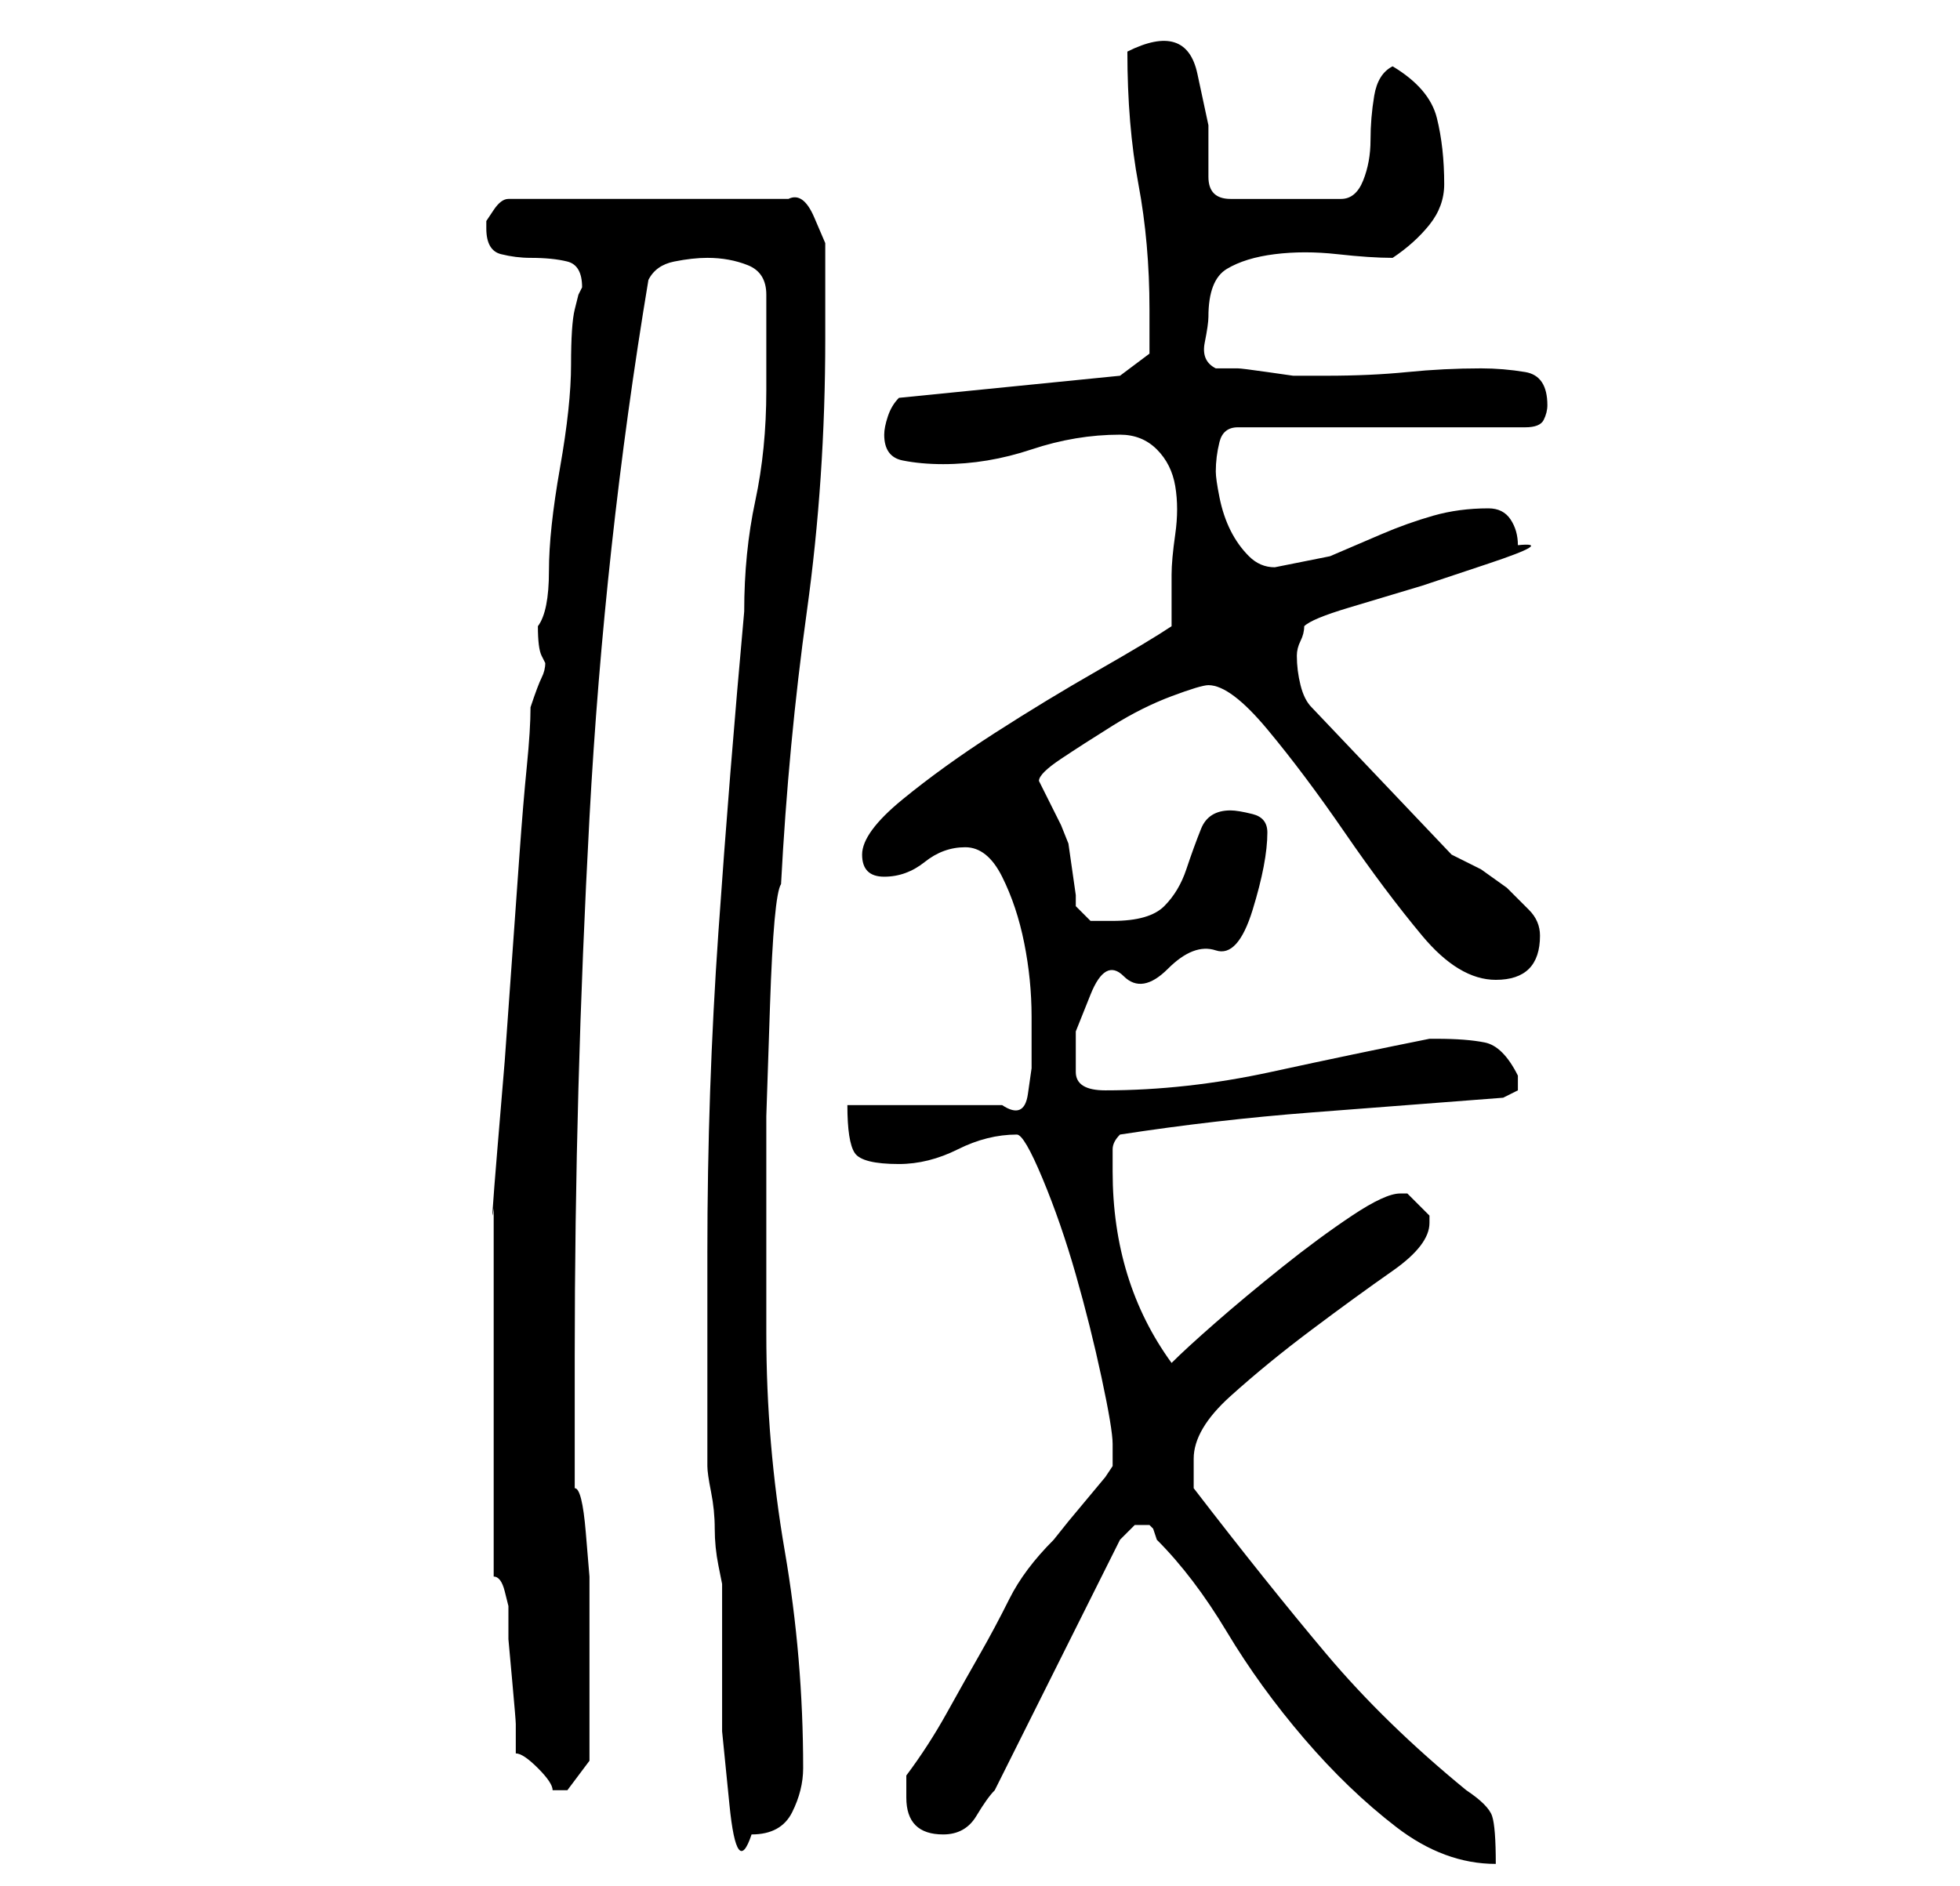 <?xml version="1.0" standalone="no"?>
<!DOCTYPE svg PUBLIC "-//W3C//DTD SVG 1.1//EN" "http://www.w3.org/Graphics/SVG/1.1/DTD/svg11.dtd" >
<svg xmlns="http://www.w3.org/2000/svg" xmlns:xlink="http://www.w3.org/1999/xlink" version="1.1" viewBox="-10 0 266 256">
   <path fill="currentColor"
d="M145 207h1l0.5 0.5t0.5 1.5q5 5 9.5 12.5t10.5 14.5t12.5 12t13.5 5q0 -5 -0.5 -6.5t-3.5 -3.5q-11 -9 -19 -18.5t-18 -22.5v-1.5v-2.5q0 -4 5 -8.5t11 -9t11 -8t5 -6.5v-1l-1 -1l-2 -2h-1q-2 0 -6.5 3t-9.5 7t-9 7.5t-6 5.5q-8 -11 -8 -26v-3q0 -1 1 -2q13 -2 26 -3
l26 -2l2 -1v-1v-1q-2 -4 -4.5 -4.5t-6.5 -0.5h-0.5h-0.5q-10 2 -21.5 4.5t-22.5 2.5q-4 0 -4 -2.5v-5.5t2 -5t4.5 -2.5t6 -1t6.5 -2.5t5 -5.5t2 -10.5q0 -2 -2 -2.5t-3 -0.5q-3 0 -4 2.5t-2 5.5t-3 5t-7 2h-3t-2 -2v-1.5t-0.5 -3.5t-0.5 -3.5t-1 -2.5l-0.5 -1l-1 -2l-1 -2
l-0.5 -1q0 -1 3 -3t7 -4.5t8 -4t5 -1.5q3 0 8 6t10.5 14t10.5 14t10 6q3 0 4.5 -1.5t1.5 -4.5q0 -2 -1.5 -3.5l-3 -3t-3.5 -2.5l-4 -2l-19 -20q-1 -1 -1.5 -3t-0.5 -4q0 -1 0.5 -2t0.5 -2q1 -1 6 -2.5l10 -3t9 -3t4 -2.5q0 -2 -1 -3.5t-3 -1.5q-4 0 -7.5 1t-7 2.5l-7 3
t-7.5 1.5q-2 0 -3.5 -1.5t-2.5 -3.5t-1.5 -4.5t-0.5 -3.5q0 -2 0.5 -4t2.5 -2h39q2 0 2.5 -1t0.5 -2q0 -4 -3 -4.5t-6 -0.5q-5 0 -10 0.5t-11 0.5h-2h-2.5t-3.5 -0.5t-4 -0.5h-3q-2 -1 -1.5 -3.5t0.5 -3.5q0 -5 2.5 -6.5t6.5 -2t8.5 0t7.5 0.5q3 -2 5 -4.5t2 -5.5
q0 -5 -1 -9t-6 -7q-2 1 -2.5 4t-0.5 6t-1 5.5t-3 2.5h-15q-3 0 -3 -3v-7t-1.5 -7t-9.5 -3q0 10 1.5 18t1.5 17v3.5v2.5l-4 3l-30 3q-1 1 -1.5 2.5t-0.5 2.5q0 3 2.5 3.5t5.5 0.5q6 0 12 -2t12 -2q3 0 5 2t2.5 5t0 6.5t-0.5 5.5v7q-3 2 -10 6t-14 8.5t-12.5 9t-5.5 7.5t3 3
t5.5 -2t5.5 -2t5 4t3 9t1 10v7t-0.5 3.5t-3.5 1.5h-21q0 5 1 6.5t6 1.5q4 0 8 -2t8 -2q1 0 3.5 6t4.5 13t3.5 14t1.5 9v1.5v1.5l-1 1.5t-2.5 3t-2.5 3t-2 2.5q-4 4 -6 8t-4 7.5t-4.5 8t-5.5 8.5v2v1q0 5 5 5q3 0 4.5 -2.5t2.5 -3.5l3.5 -7l5 -10l5 -10l3.5 -7l2 -2h1z
M86 170v29q0 1 0.5 3.5t0.5 5t0.5 5l0.5 2.5v9v11t1 10t3 4q4 0 5.5 -3t1.5 -6q0 -15 -2.5 -29.5t-2.5 -29.5v-15v-14.5t0.5 -15t1.5 -16.5q1 -19 3.5 -37t2.5 -37v-3v-4v-3v-3t-1.5 -3.5t-3.5 -2.5h-38q-1 0 -2 1.5l-1 1.5v1q0 3 2 3.5t4 0.5q3 0 5 0.5t2 3.5l-0.5 1
t-0.5 2t-0.5 7.5t-1.5 14t-1.5 14t-1.5 7.5q0 3 0.5 4l0.5 1q0 1 -0.5 2t-1.5 4q0 3 -0.5 8t-1 12l-1 14l-1 14t-1 12t-0.5 8v4v7v8v6v5v7v8v5q1 0 1.5 2l0.5 2v4.5t0.5 5.5t0.5 6v4q1 0 3 2t2 3h1h1l3 -4v-15v-4.5v-5.5t-0.5 -6t-1.5 -6v-18q0 -36 2 -73t8 -73
q1 -2 3.5 -2.5t4.5 -0.5q3 0 5.5 1t2.5 4v13q0 8 -1.5 15t-1.5 15q-2 22 -3.5 43.5t-1.5 43.5z" />
</svg>
